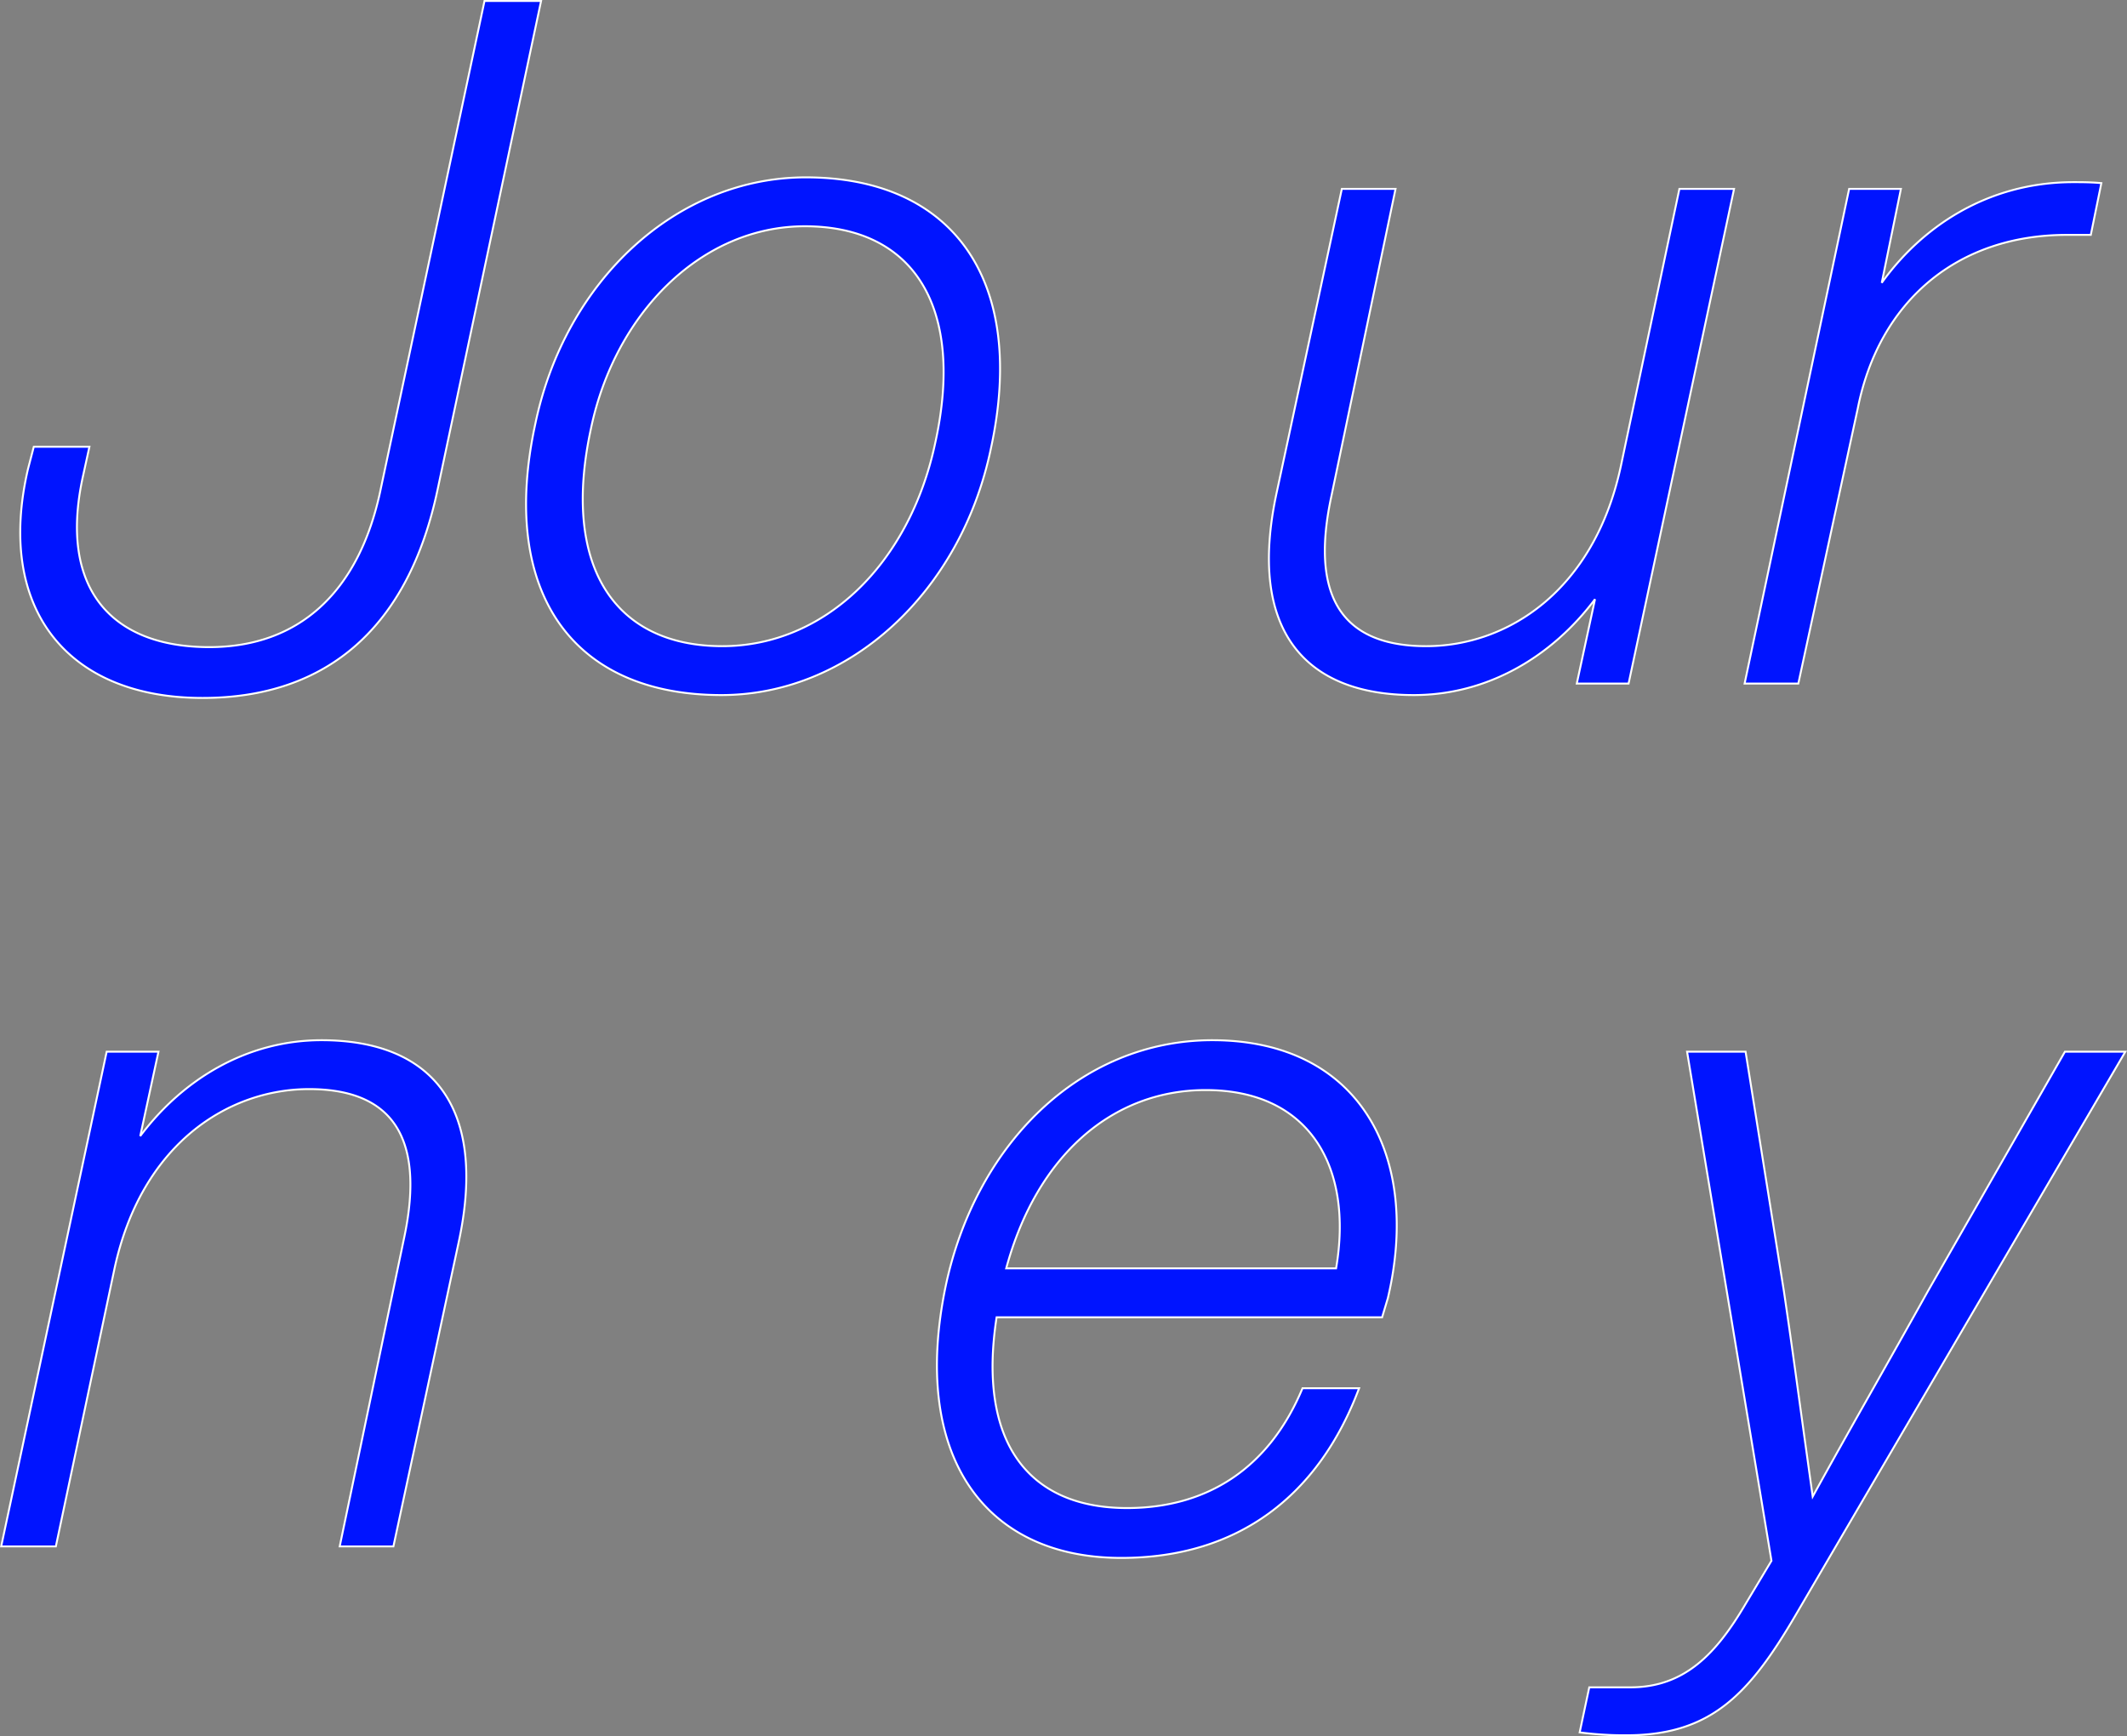 <svg xmlns="http://www.w3.org/2000/svg" width="1108.99" height="905.5" viewBox="0 0 1108.99 905.5">
  <rect x="0" y="0" width="1108.99" height="905.5" fill="#808080" stroke="none"/>
  <path id="パス_17" data-name="パス 17" d="M107.5,562.5C173,562.5,215,525,230,454l54-255H254.5l-54,254c-11,54-42.5,83-89.5,83-51,0-78.5-30.5-66-88.5l3.5-16h-29l-3,11.5C-.5,516,37,562.5,107.5,562.5ZM378,561c67,0,125-54,140.5-128.5C537.5,345,499,291,422,291c-67.5,0-125.5,54-141,128.5C262,507,300,561,378,561Zm.5-25.5c-56.5,0-84-42-68.5-113.5,12.5-60,57.5-105.5,111.5-105.5,57,0,83.5,42.5,68,113C476,493,431.5,535.5,378.5,535.5ZM877.5,297,847,441.5c-14,65.5-59.5,94-101.5,94-40.5,0-61.5-22-49.5-78L729.5,297h-28l-34,158.5C652,527.5,682.5,561,739,561c38.5,0,72-20,94.5-50L824,555h27l55-258Zm205.5-3.5c-46,0-80,24.5-100,52.5l10-49H966L911.5,555h28l31-143.5c11-55.5,51.5-90.5,109-90.5H1092l5.5-27C1092,293.5,1087,293.5,1083,293.5ZM169.5,741c-38.5,0-72,20-94.5,50l9.5-44h-27l-55,258H31L61.5,860.5c14-65.5,59.5-94,101.5-94,40.5,0,61.5,22,49.5,78L179,1005h28l34-158.5C256.5,774.5,226,741,169.5,741ZM634,741c-69.5,0-123.5,55-139,128-18.5,88.5,20,142,91.5,142,61,0,103-32.5,124-88.5H681c-17.5,42-50,62.5-91.5,62.5-52,0-78-35-68-99.5h201l3-10C743,801,710.5,741,634,741Zm-3.5,26c54.5,0,77,40.5,68,93h-172C542.5,801,582,767,630.5,767Zm448-20L1007,872c-20,36-40.5,71.5-60,107-9.5-68-9.5-69.5-15-107L912,747H881.5l44,265.5L912,1035c-15,25.5-31.5,43.5-60,43.5H830.5l-5,23.5a178.844,178.844,0,0,0,24.5,1.5c44,0,64-21.5,88-62.5l172-294Z" transform="translate(-1.882 -198.5)" fill="#0014ff" stroke="#fff" stroke-width="1" style="mix-blend-mode: multiply;isolation: isolate"/>
</svg>

